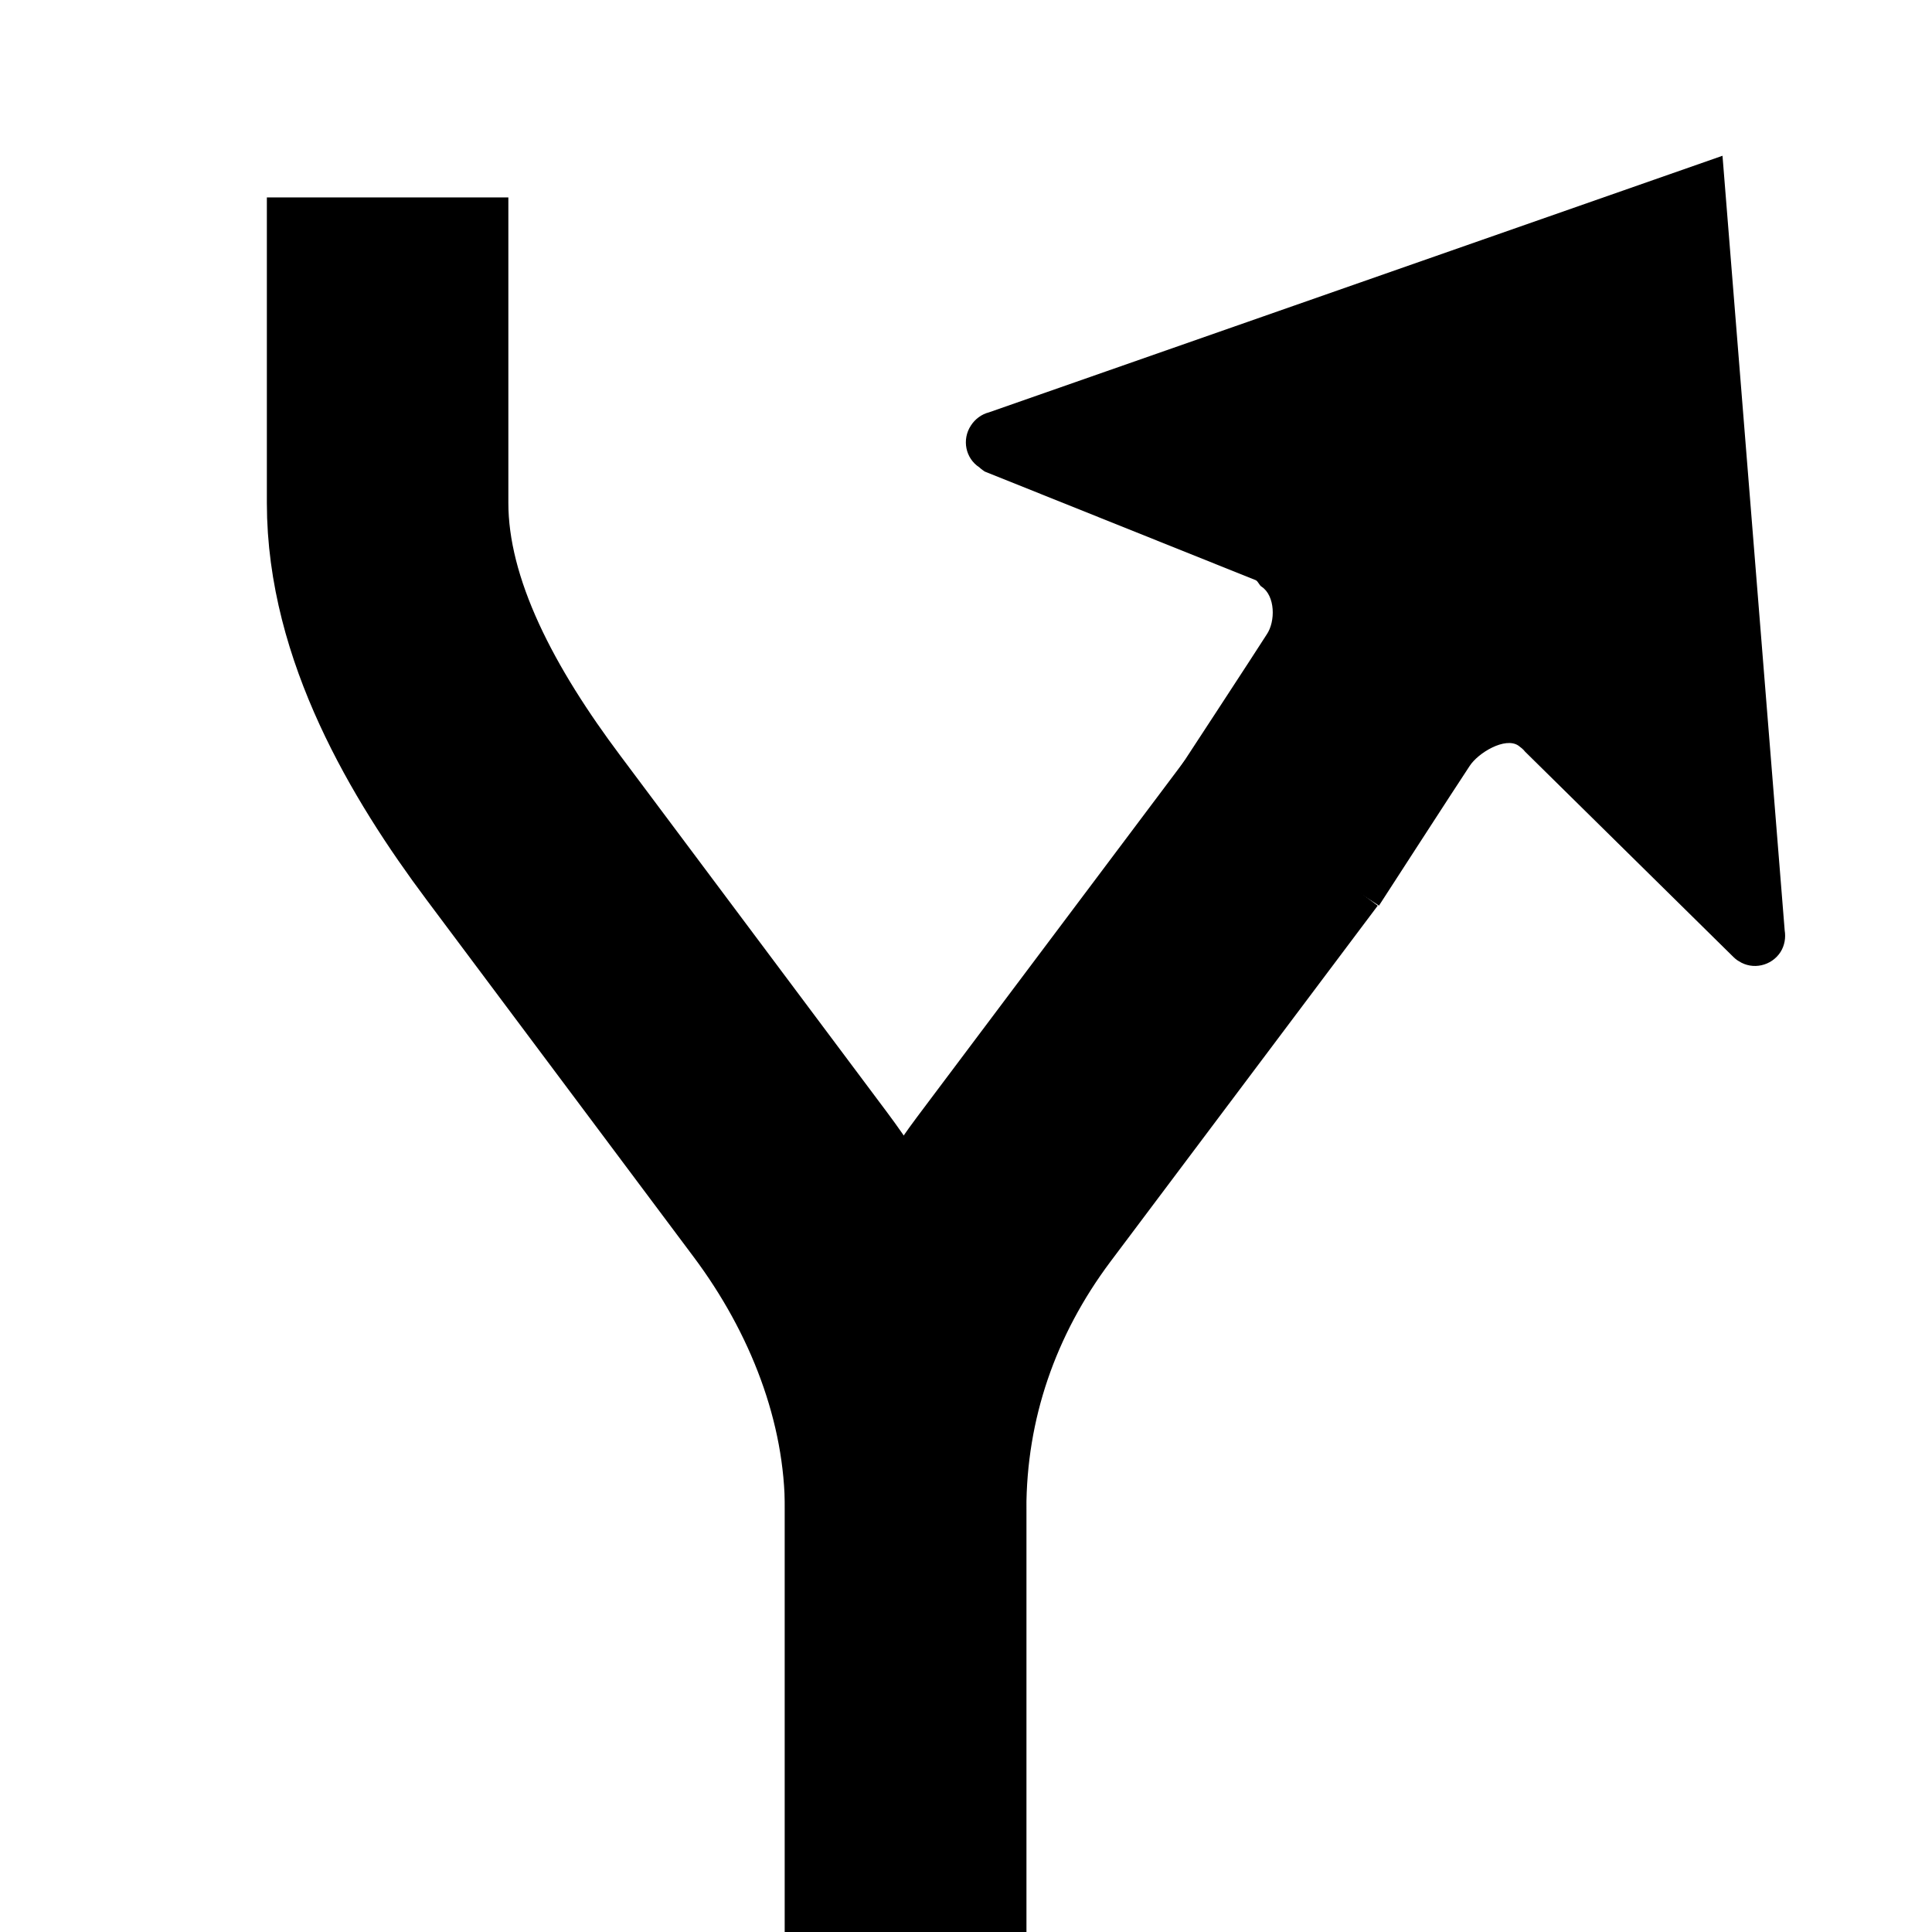 <?xml version="1.0" ?>
<svg xmlns="http://www.w3.org/2000/svg" width="32" height="32" viewBox="0 0 32 32">
  <g transform="translate(18.99,16)">
    <path d="M -3.99,16 L -3.99,9 C -3.99,7.06 -4.74,5.17 -5.9,3.62 L -10.32,-2.29 C -11.48,-3.84 -12.57,-5.73 -12.57,-7.67 L -12.57,-12.73 " fill="none" stroke-linejoin="round" stroke-width="4" stroke="@color/mapbox_notification_turn_icon_shadow_color"/>
    <path d="M 2.23,-2.2 L -2.2,3.7 C -3.36,5.25 -3.99,7.06 -3.99,9 L -3.99,16 " fill="none" stroke-linejoin="round" stroke-width="4" stroke="@color/mapbox_notification_turn_icon_color"/>
    <path d="M -2.61,-9.17 L 9.54,-13.42 L 10.57,-0.59 C 10.59,-0.47 10.57,-0.34 10.5,-0.23 C 10.35,0 10.04,0.07 9.81,-0.08 C 9.77,-0.1 9.72,-0.15 9.72,-0.15 L 6.27,-3.55 C 6.24,-3.59 6.2,-3.62 6.16,-3.65 C 5.94,-3.8 5.49,-3.53 5.35,-3.31 C 5.15,-3.01 3.85,-1 3.85,-1 L 2.17,-2.09 L 0.49,-3.19 C 0.49,-3.19 1.8,-5.19 1.99,-5.49 C 2.14,-5.71 2.13,-6.13 1.91,-6.28 C 1.87,-6.3 1.85,-6.37 1.81,-6.39 L -2.68,-8.19 C -2.68,-8.19 -2.74,-8.23 -2.77,-8.26 C -3,-8.41 -3.06,-8.72 -2.91,-8.95 C -2.84,-9.06 -2.73,-9.14 -2.61,-9.17 Z" fill="@color/mapbox_notification_turn_icon_color"/>
  </g>
</svg>
